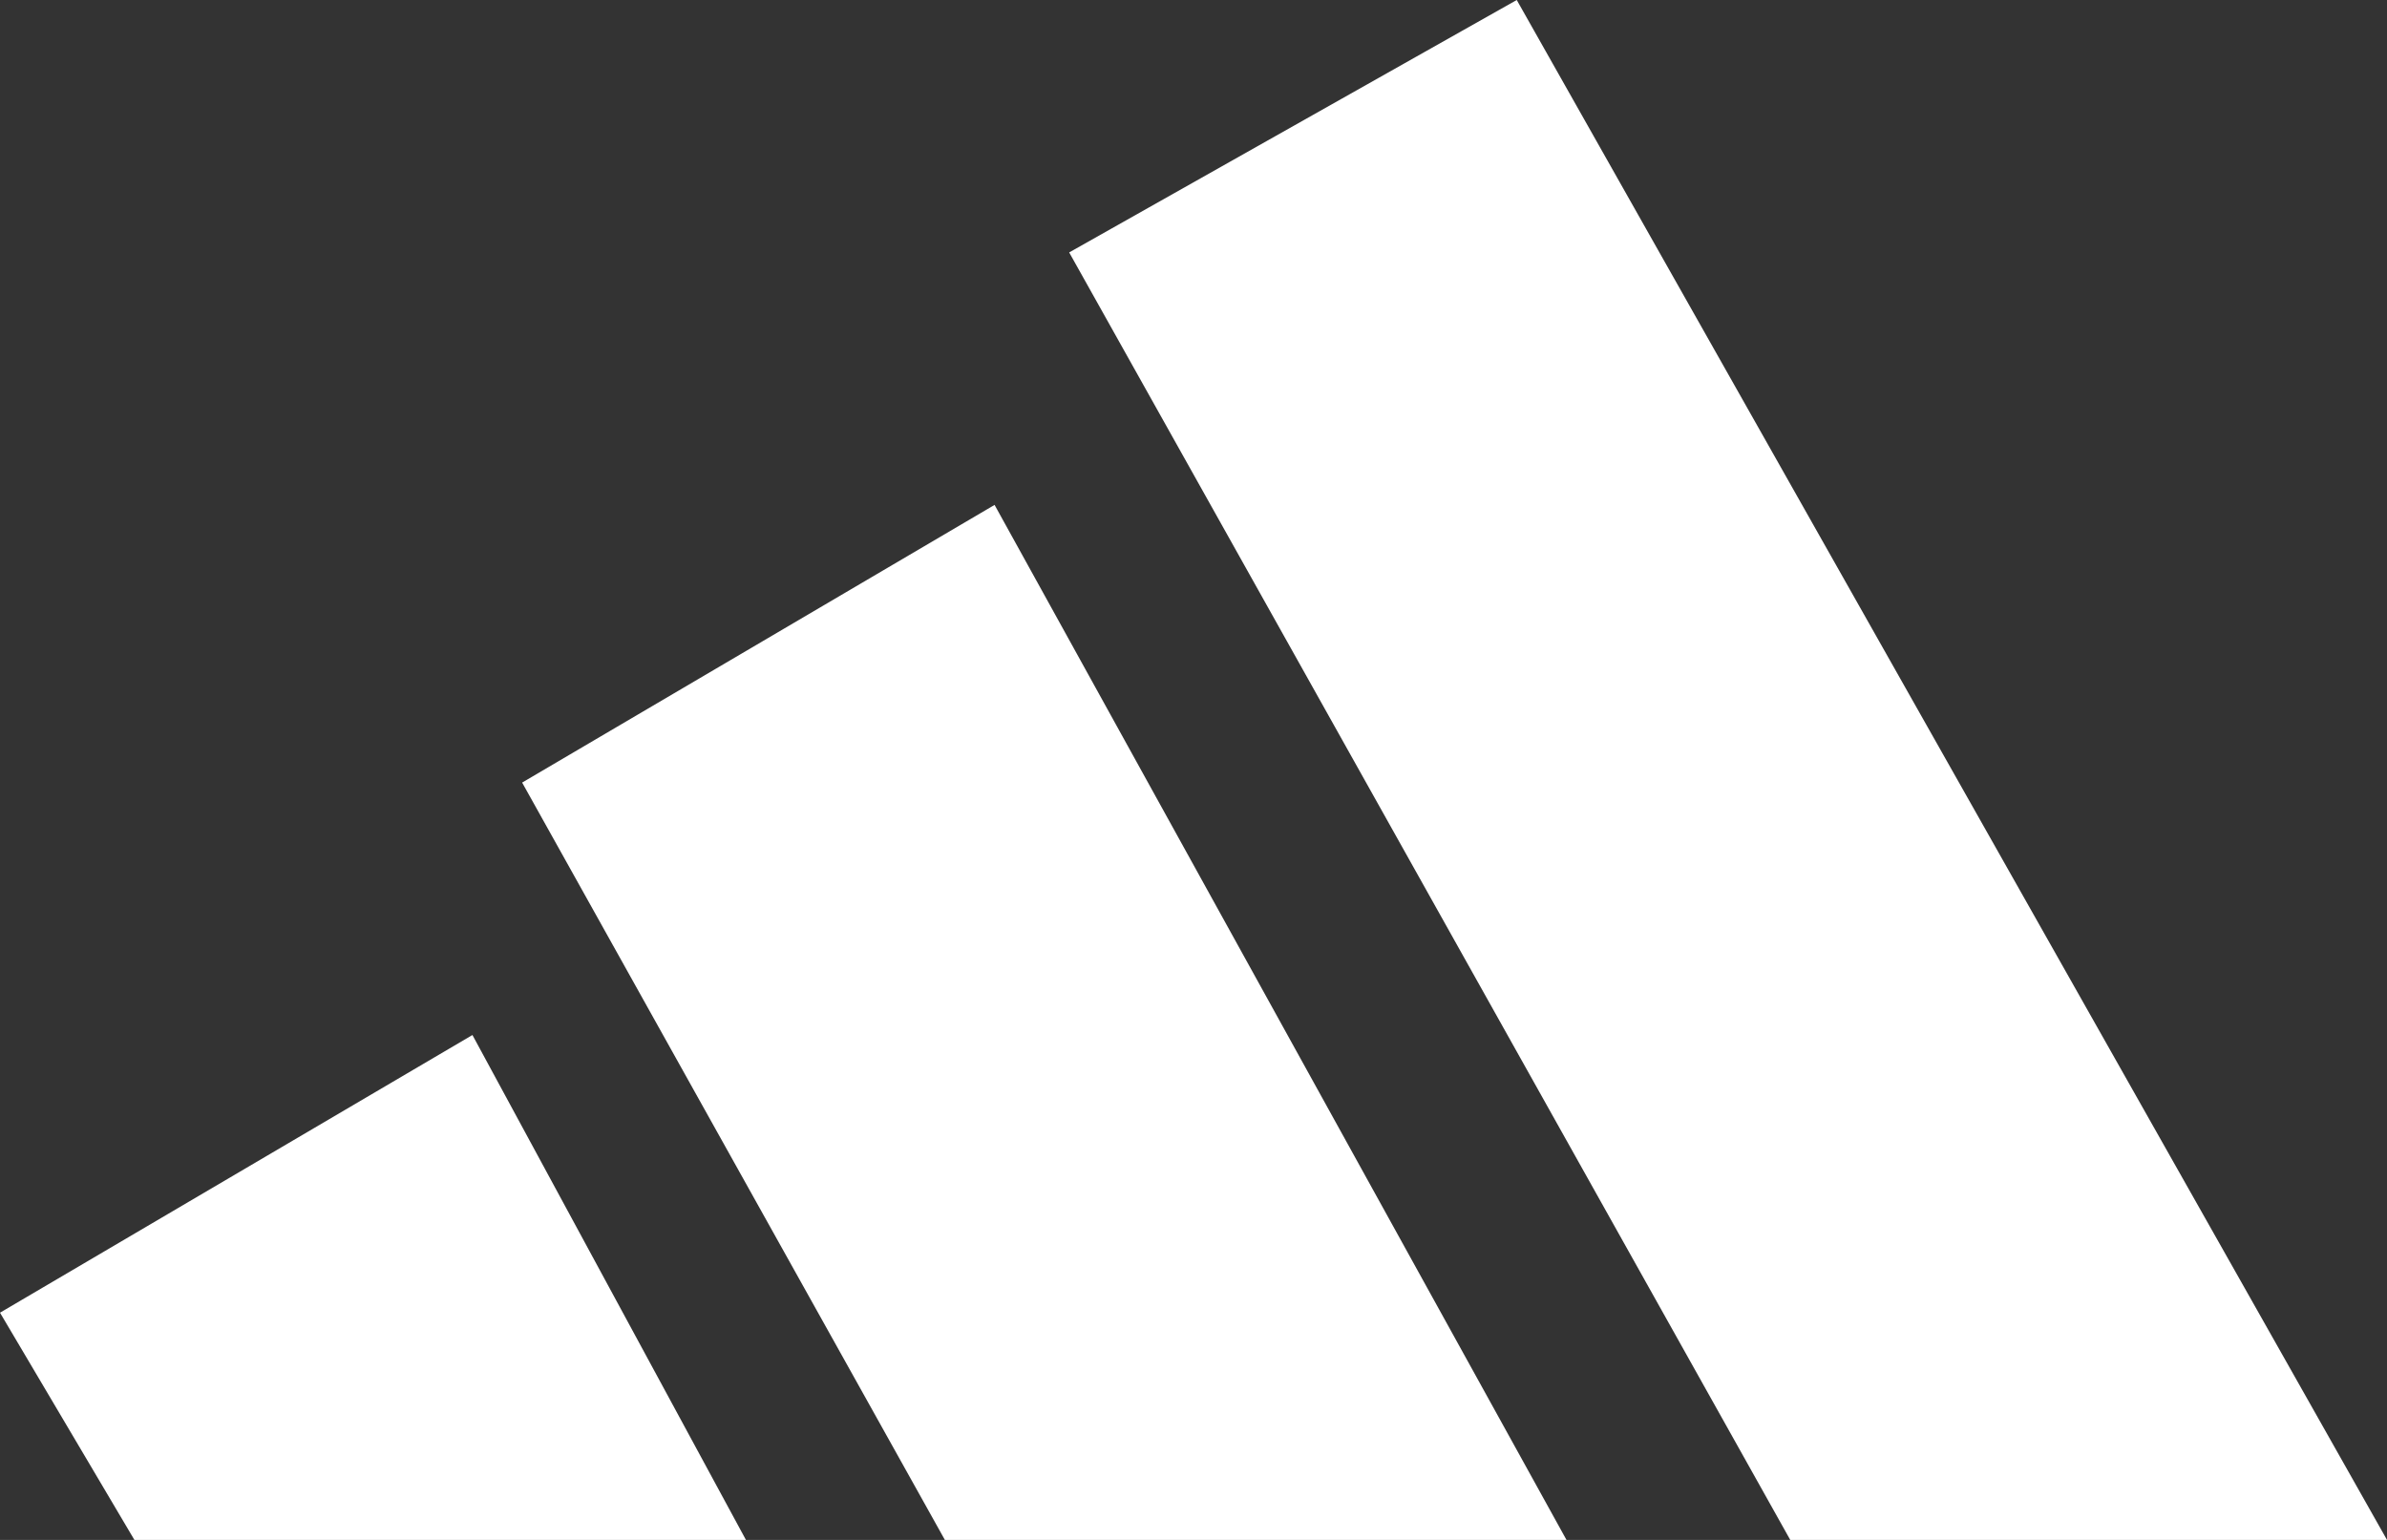 <svg width="62" height="40" viewBox="0 0 62 40" fill="none" xmlns="http://www.w3.org/2000/svg">
<rect x="0" y="0" width="62" height="40" fill="#333333" stroke="none"/>
<path d="M12.271 26.885L19.375 40H3.491L0 34.098L12.271 26.885Z" fill="white"/>
<path d="M40.688 40H24.542L13.562 20.328L25.833 13.115L40.688 40Z" fill="white"/>
<path d="M39.396 0L62 40H46.5L27.771 6.557L39.396 0Z" fill="white"/>
</svg>
